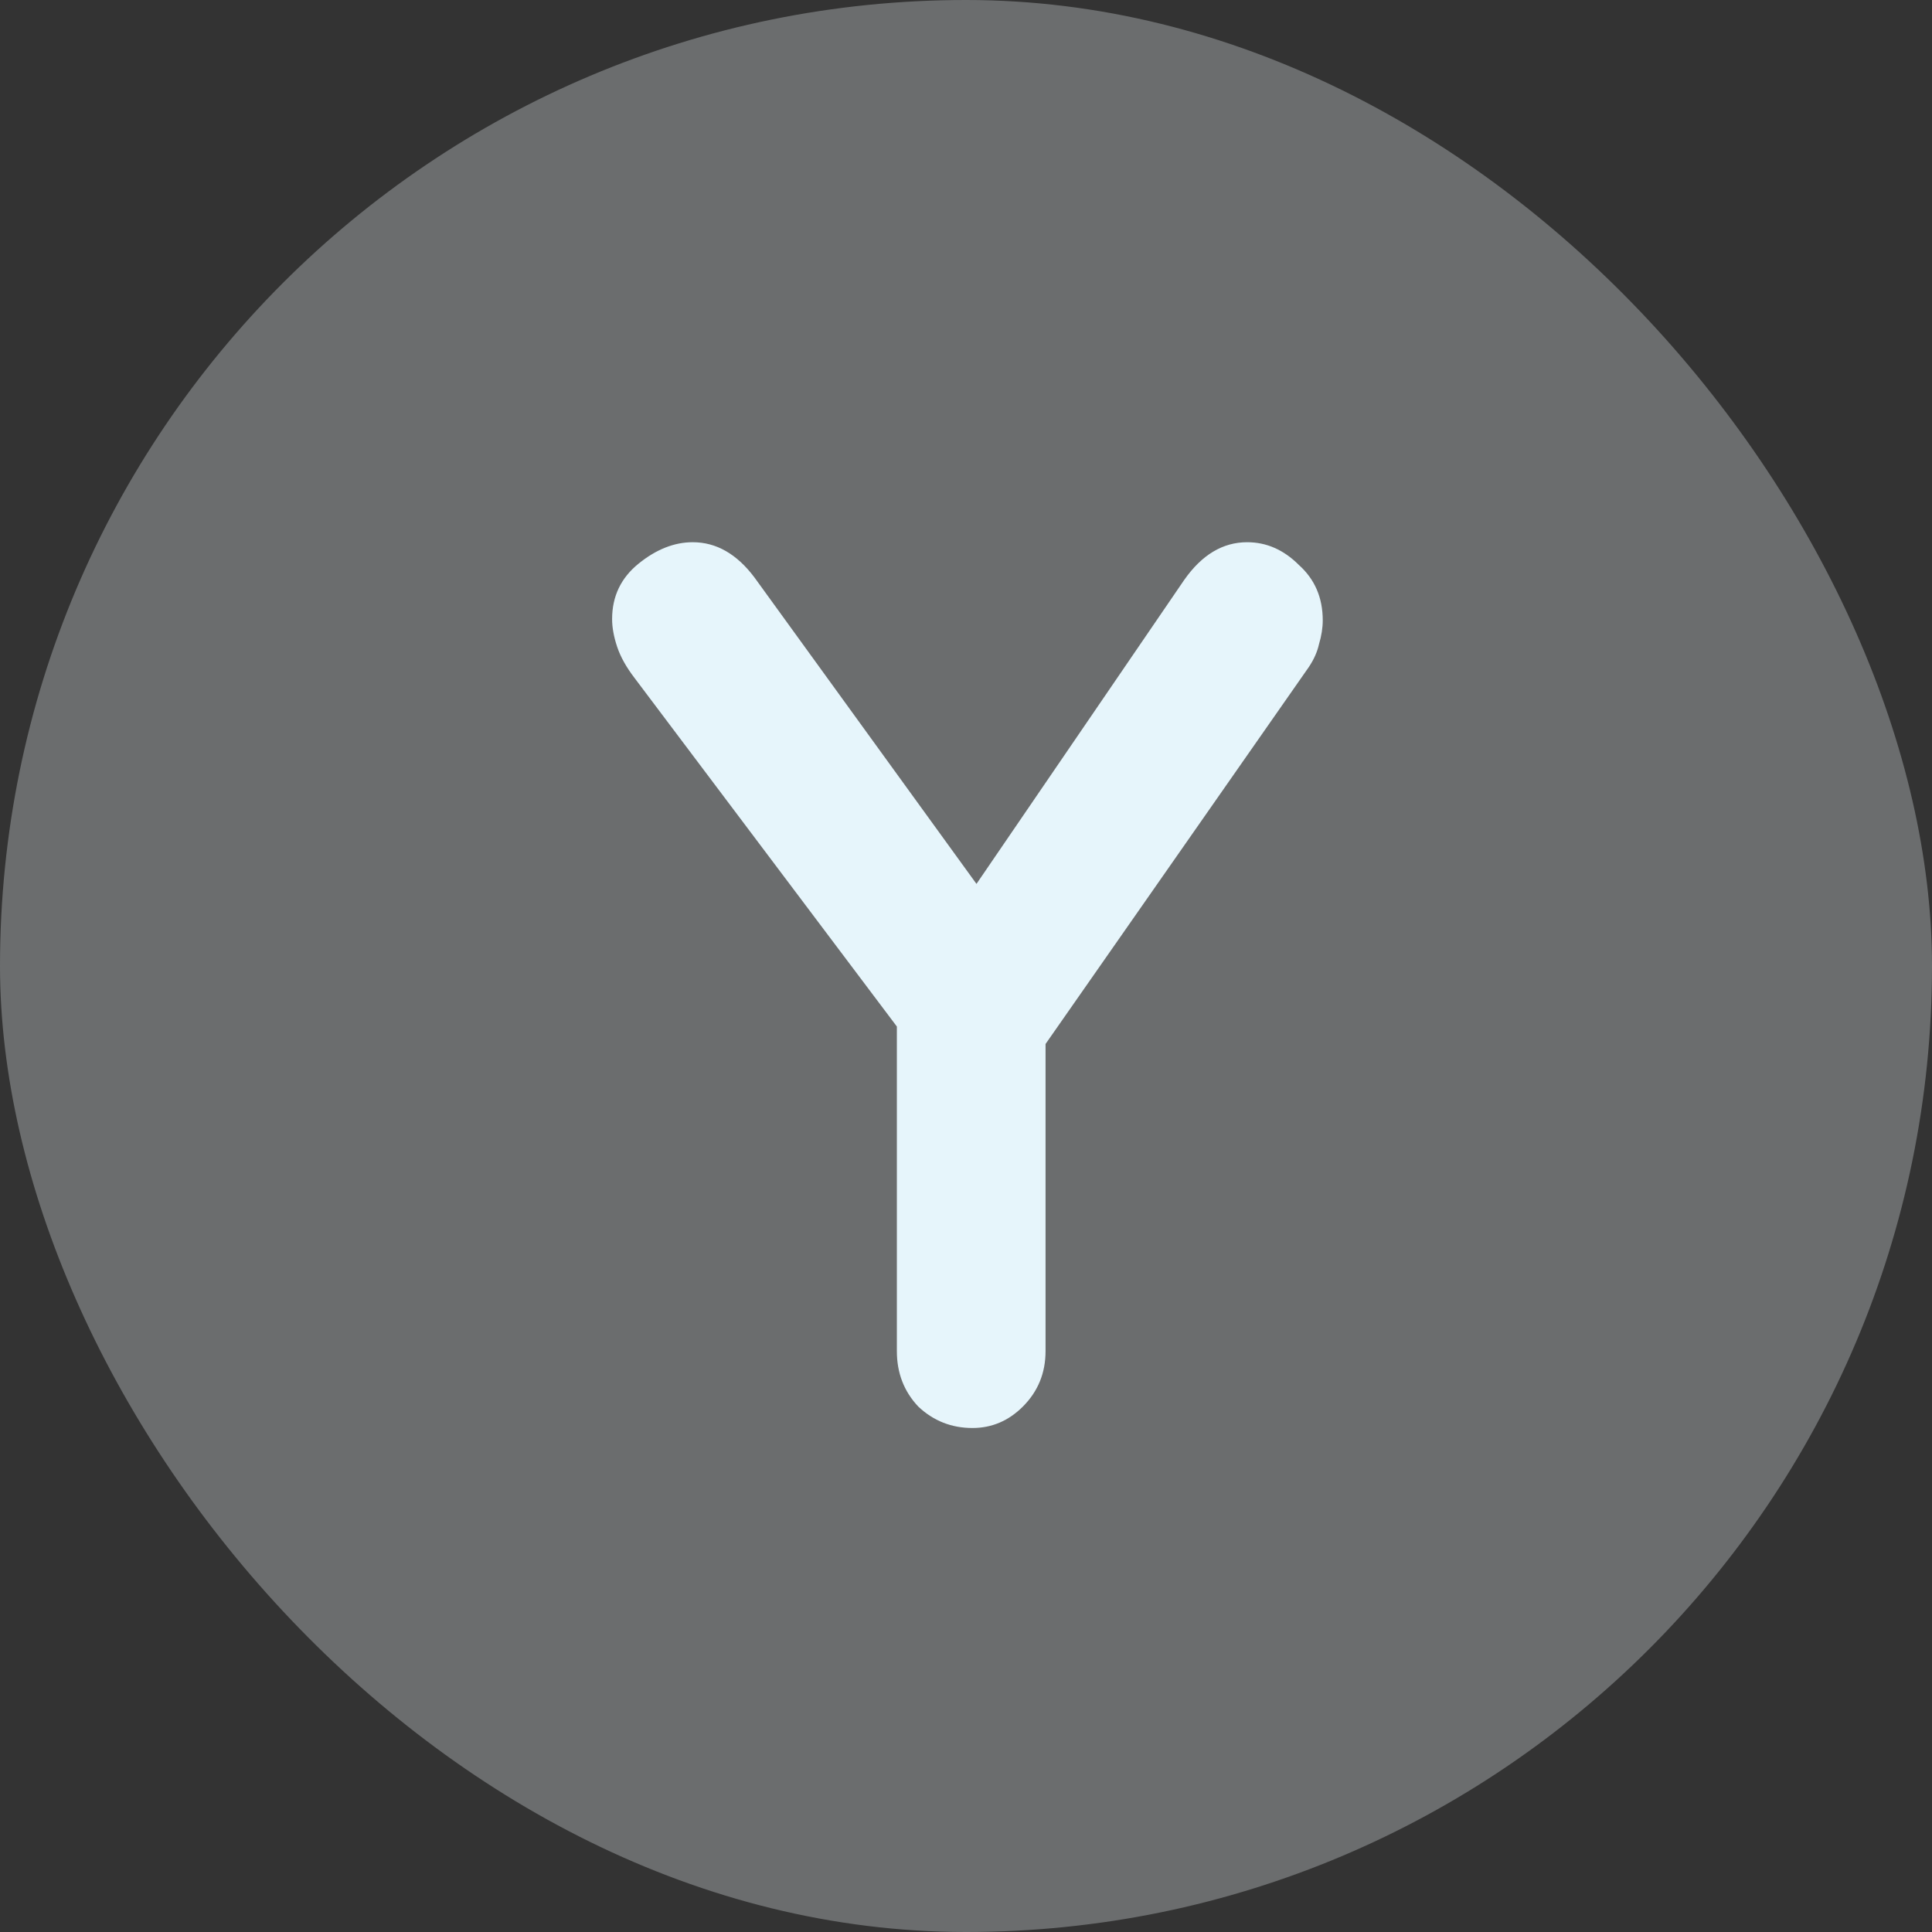 <svg width="23" height="23" viewBox="0 0 23 23" fill="none" xmlns="http://www.w3.org/2000/svg">
<rect x="0" y="0" width="23" height="23" fill="#333333" stroke="none"/>
<rect width="23" height="23" rx="11.5" fill="#6B6D6E"/>
<path d="M14.847 6.455C15.077 6.455 15.282 6.545 15.462 6.725C15.652 6.895 15.747 7.115 15.747 7.385C15.747 7.475 15.732 7.57 15.702 7.67C15.682 7.76 15.642 7.85 15.582 7.94L12.177 12.815L12.447 11.78V16.085C12.447 16.345 12.357 16.565 12.177 16.745C12.007 16.915 11.807 17 11.577 17C11.327 17 11.112 16.915 10.932 16.745C10.762 16.565 10.677 16.345 10.677 16.085V11.9L10.797 12.38L7.557 8.075C7.457 7.945 7.387 7.82 7.347 7.7C7.307 7.58 7.287 7.47 7.287 7.37C7.287 7.1 7.392 6.88 7.602 6.71C7.812 6.54 8.027 6.455 8.247 6.455C8.527 6.455 8.772 6.595 8.982 6.875L11.862 10.85L11.442 10.79L14.097 6.905C14.307 6.605 14.557 6.455 14.847 6.455Z" fill="#E6F5FB"/>
</svg>
